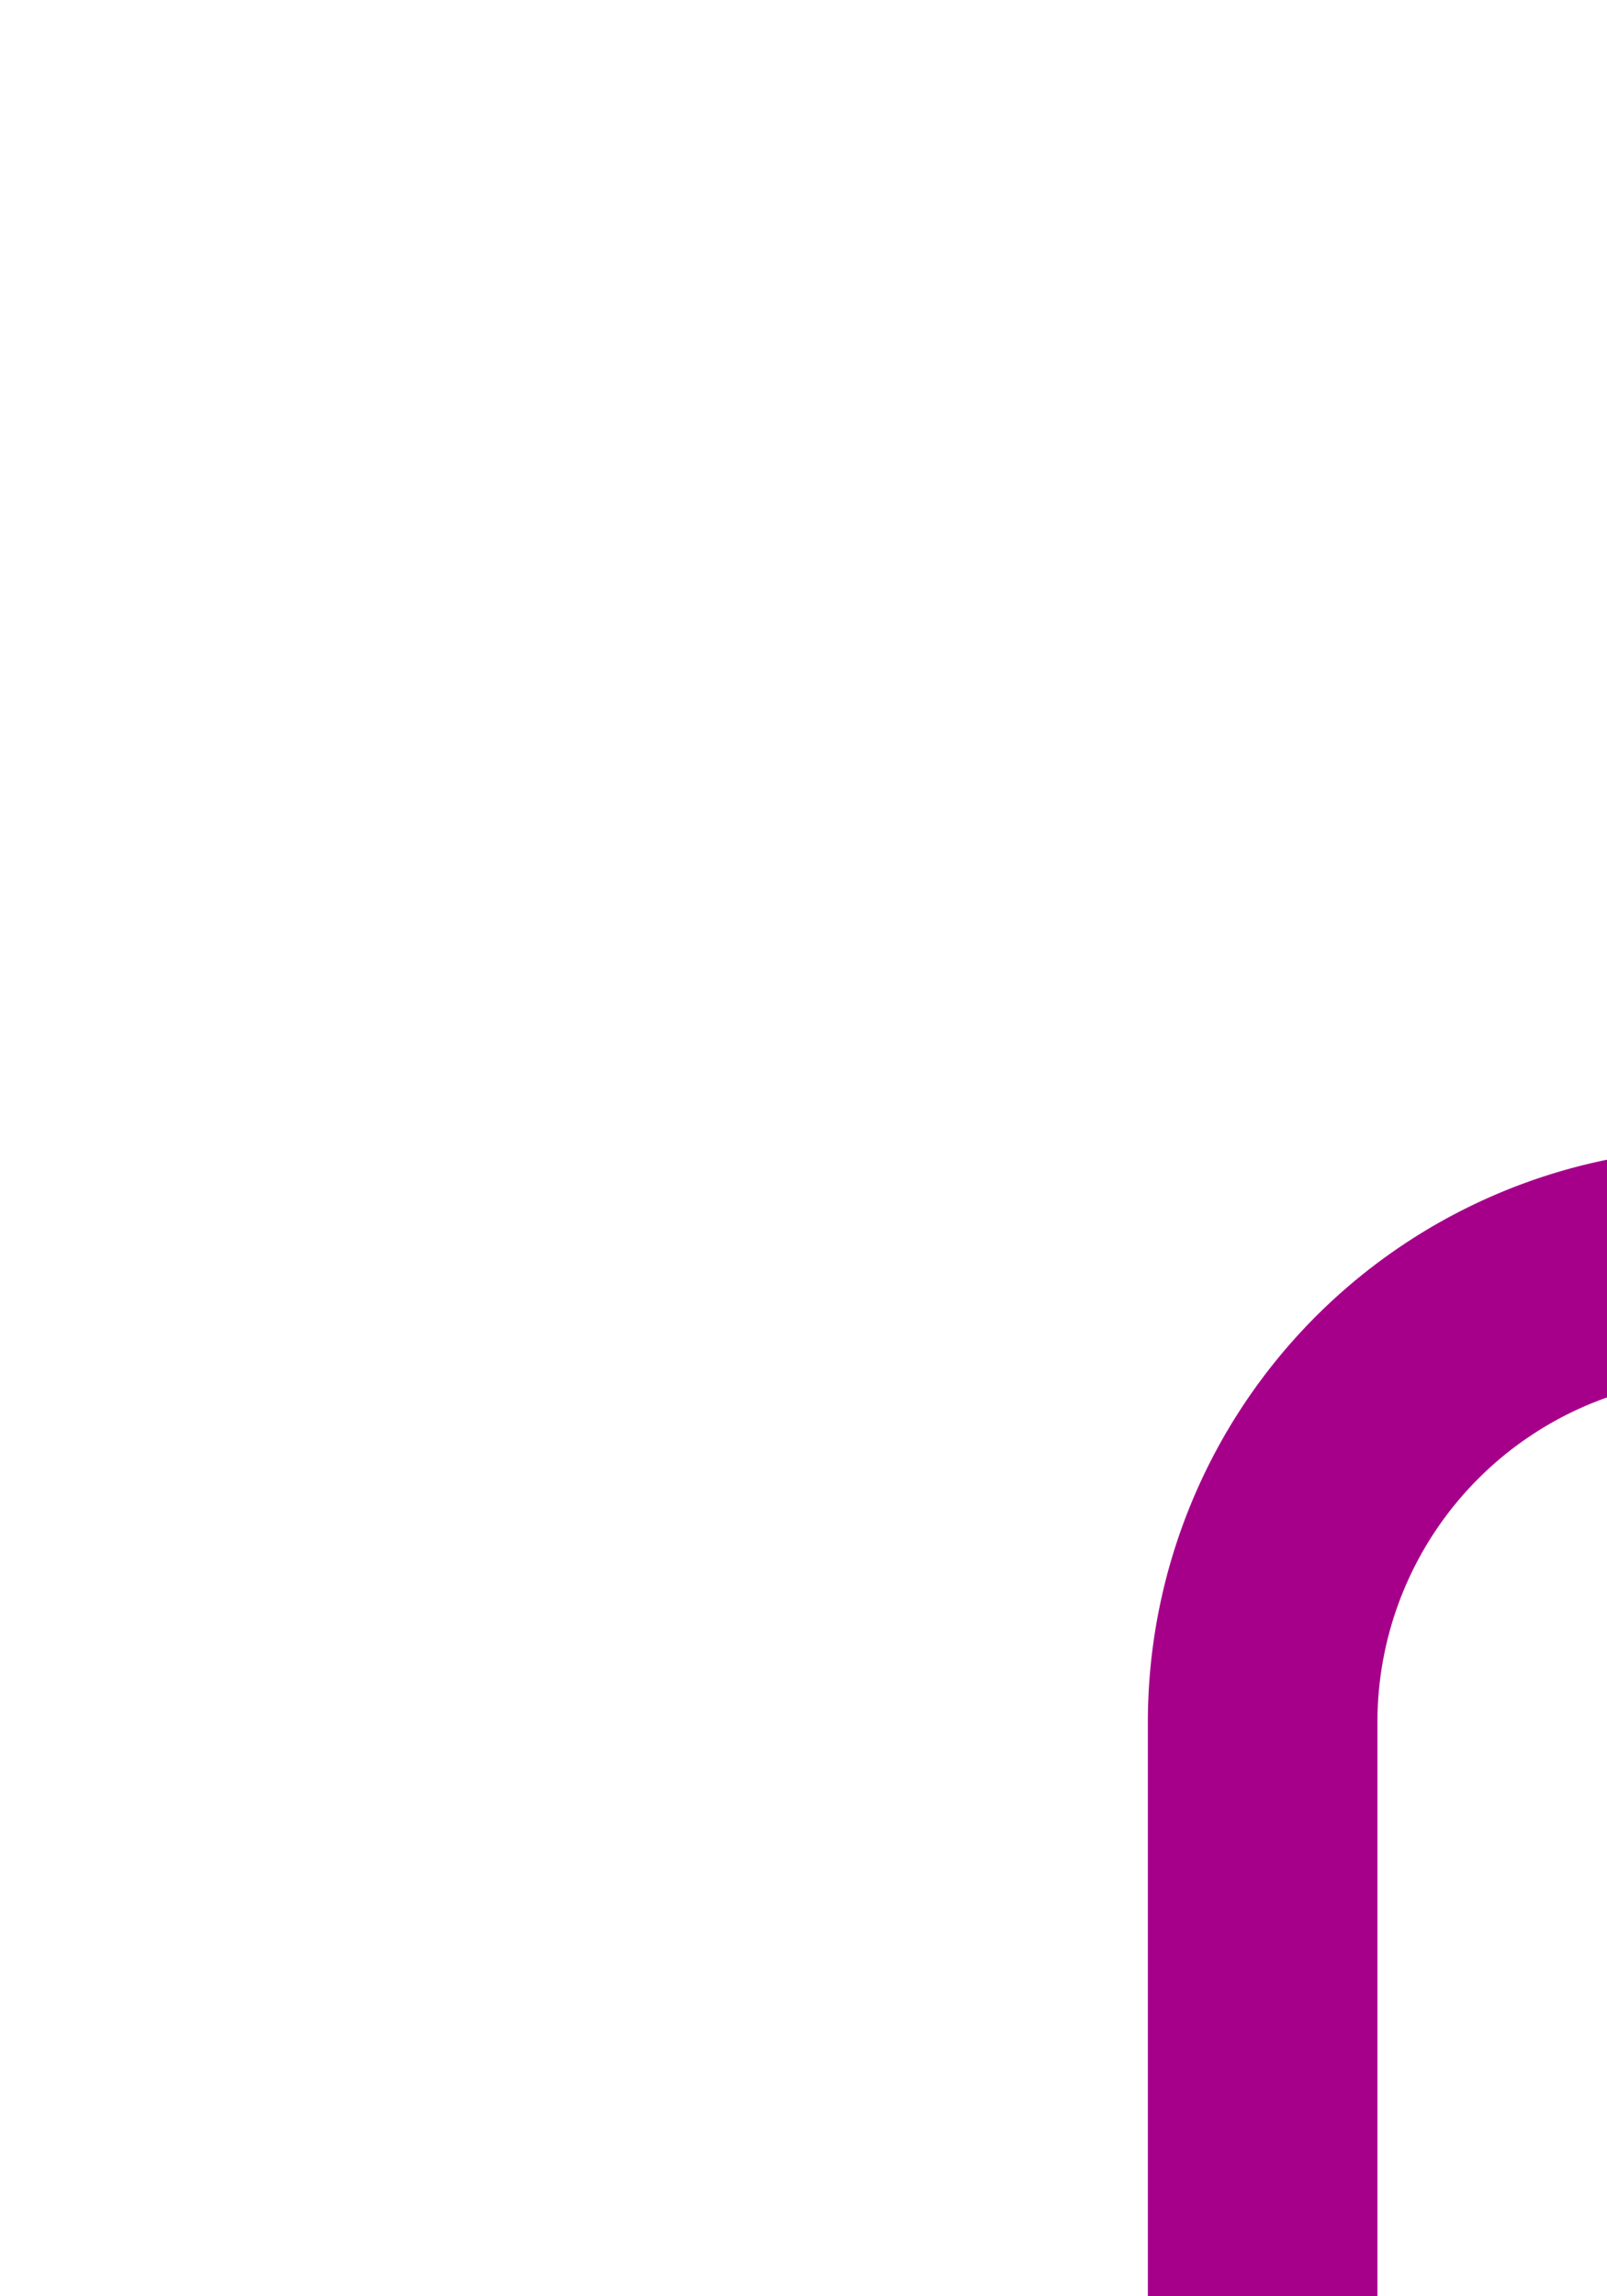﻿<?xml version="1.0" encoding="utf-8"?>
<svg version="1.1" xmlns:xlink="http://www.w3.org/1999/xlink" width="7px" height="10px" preserveAspectRatio="xMidYMin meet" viewBox="2215 1321  5 10" xmlns="http://www.w3.org/2000/svg">
  <path d="M 2221.5 1326.5  A 2 2 0 0 0 2219.5 1328.5 L 2219.5 1392  " stroke-width="1" stroke="#a6008b" fill="none" />
  <path d="M 2224.146 1386.946  L 2219.5 1391.593  L 2214.854 1386.946  L 2214.146 1387.654  L 2219.146 1392.654  L 2219.5 1393.007  L 2219.854 1392.654  L 2224.854 1387.654  L 2224.146 1386.946  Z " fill-rule="nonzero" fill="#a6008b" stroke="none" />
</svg>